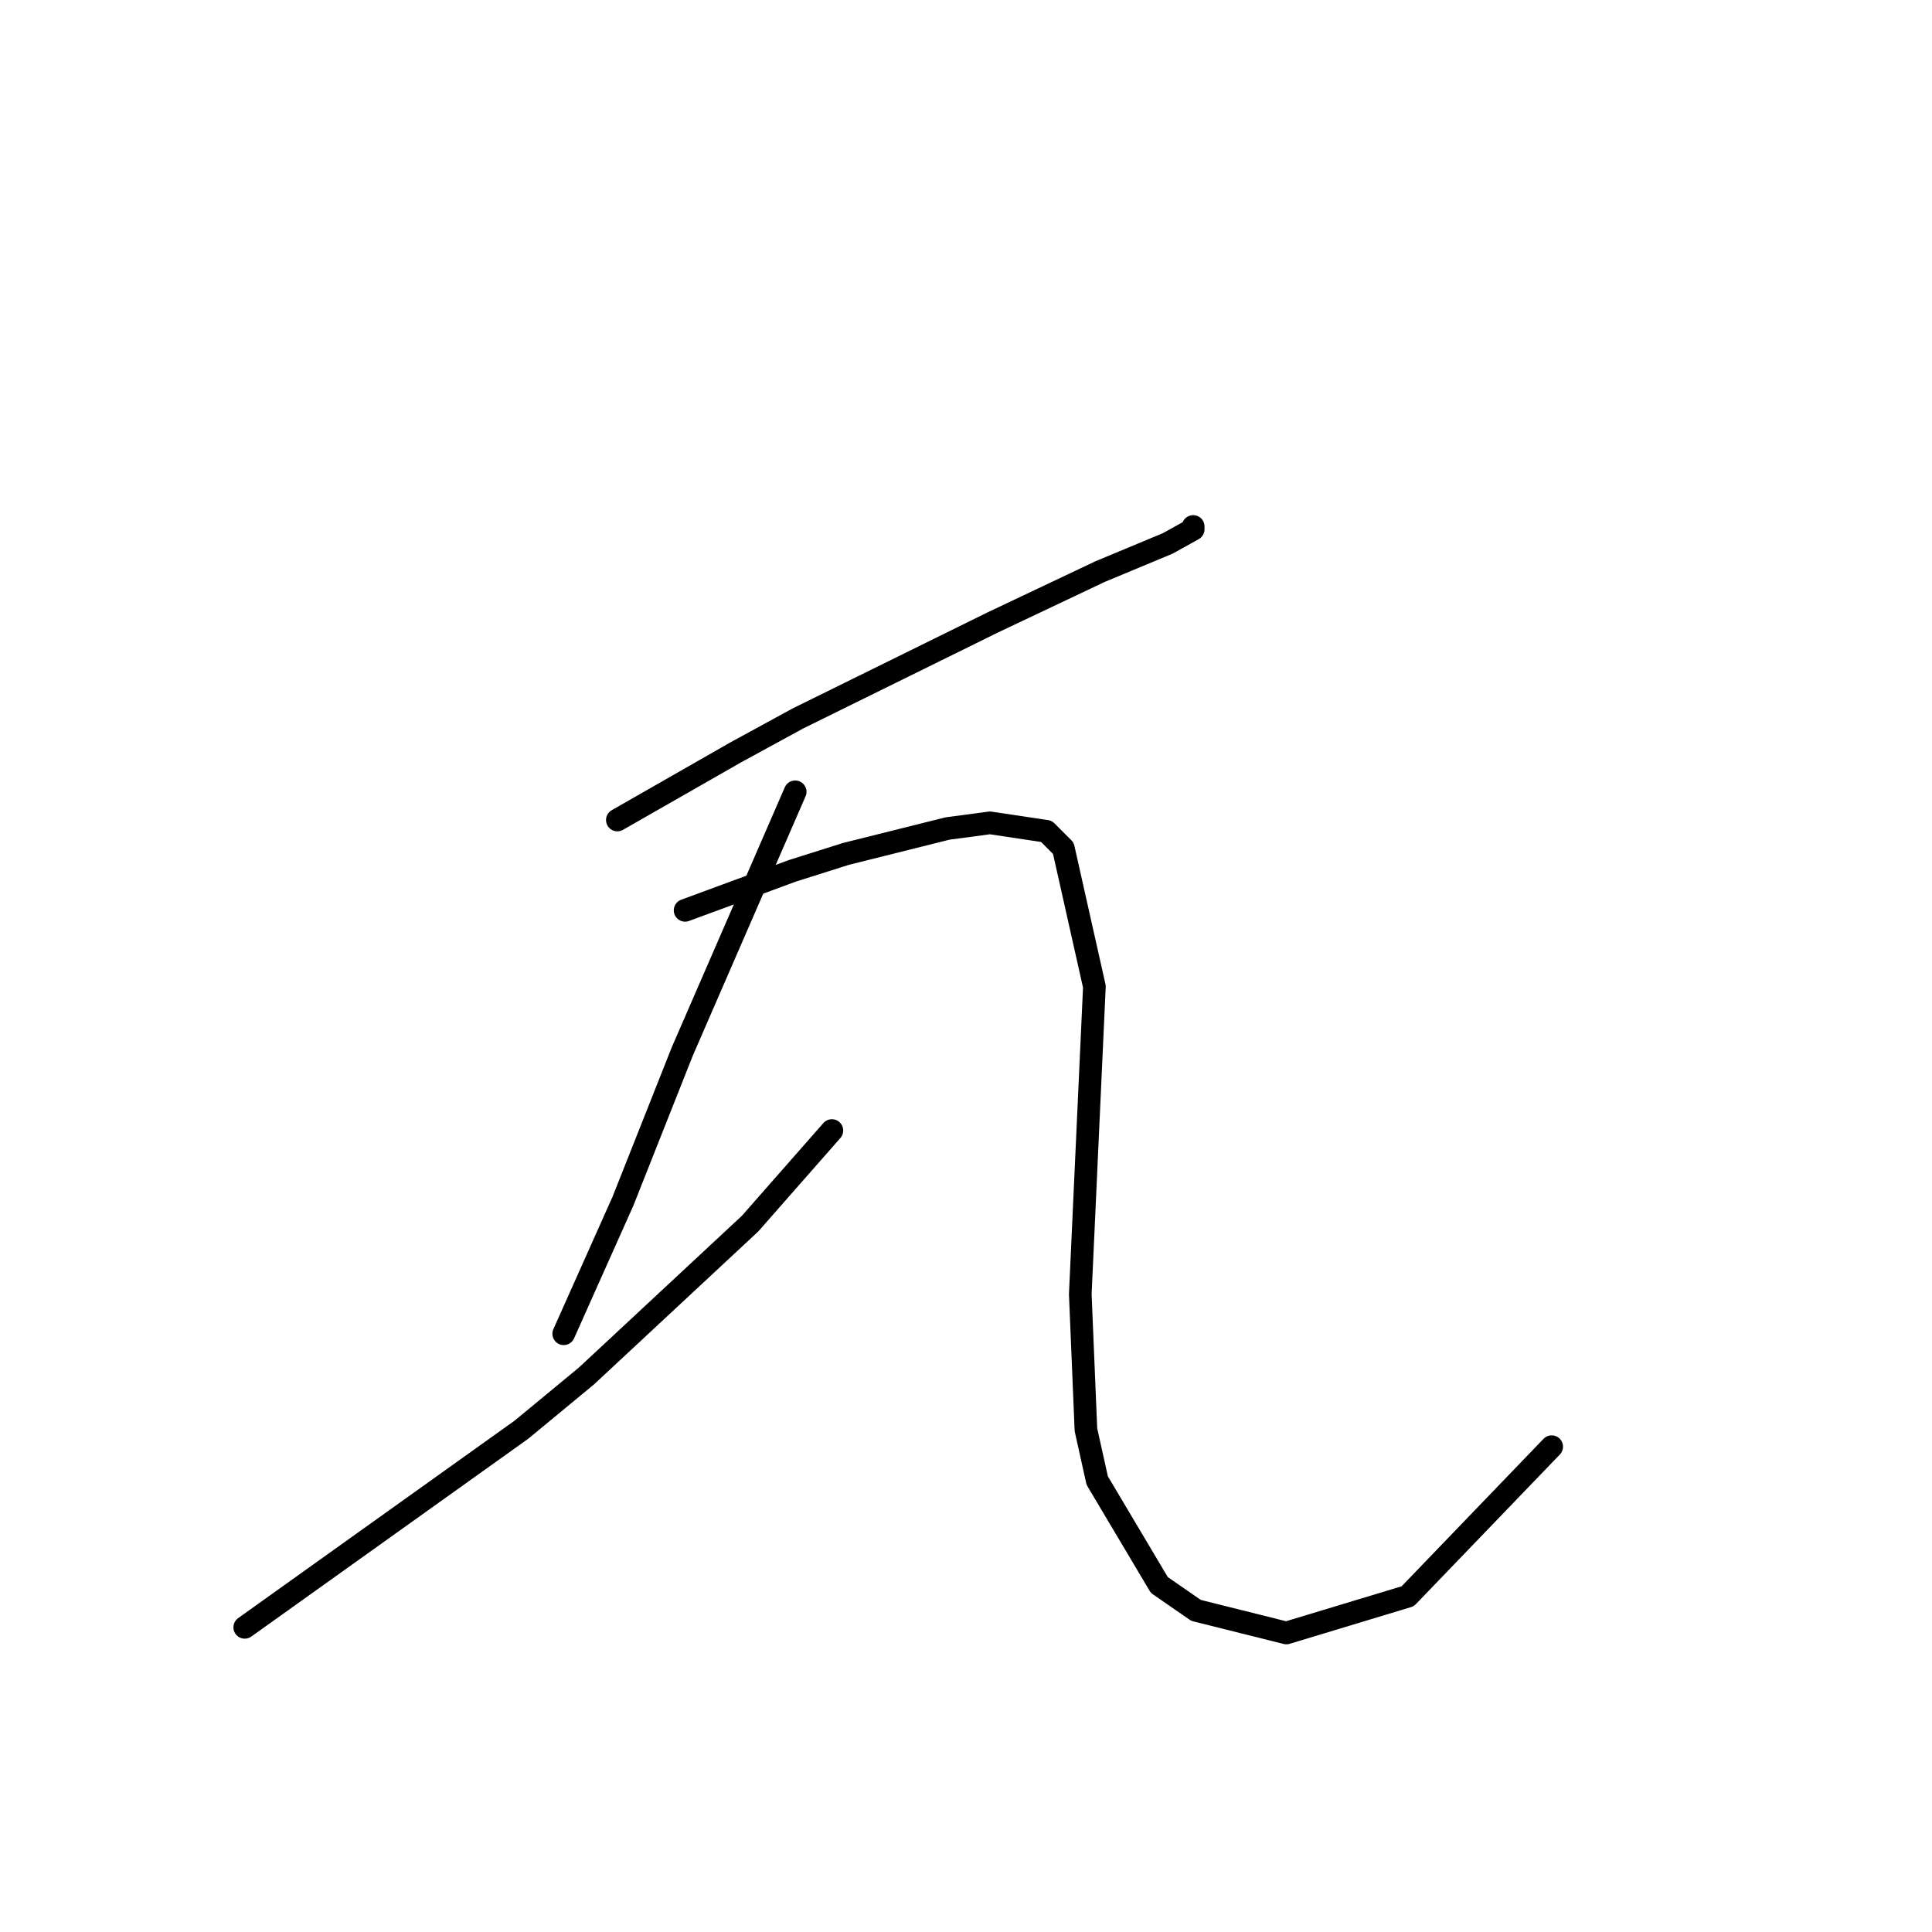 <?xml version="1.0" standalone="no"?>
    <svg width="256" height="256" xmlns="http://www.w3.org/2000/svg" version="1.1">
    <polyline stroke="black" stroke-width="3" stroke-linecap="round" fill="transparent" stroke-linejoin="round" points="81.802 108.657 89.657 104.168 97.511 99.68 105.74 95.192 131.548 82.475 145.761 75.742 154.738 72.002 158.104 70.132 158.104 69.758 158.104 69.758 " />
        <polyline stroke="black" stroke-width="3" stroke-linecap="round" fill="transparent" stroke-linejoin="round" points="105.366 104.917 97.885 122.122 90.405 139.327 82.55 159.151 74.696 176.73 74.696 176.73 " />
        <polyline stroke="black" stroke-width="3" stroke-linecap="round" fill="transparent" stroke-linejoin="round" points="32.43 215.63 50.758 202.539 69.085 189.447 77.688 182.341 99.382 162.143 110.229 149.8 110.229 149.8 " />
        <polyline stroke="black" stroke-width="3" stroke-linecap="round" fill="transparent" stroke-linejoin="round" points="90.779 120.626 97.885 118.008 104.992 115.389 112.099 113.145 125.564 109.779 131.174 109.031 138.655 110.153 140.899 112.397 145.013 130.725 143.143 171.494 143.891 189.447 145.387 196.18 153.616 210.019 158.479 213.385 170.448 216.378 186.531 211.515 205.606 191.692 205.606 191.692 " />
        </svg>